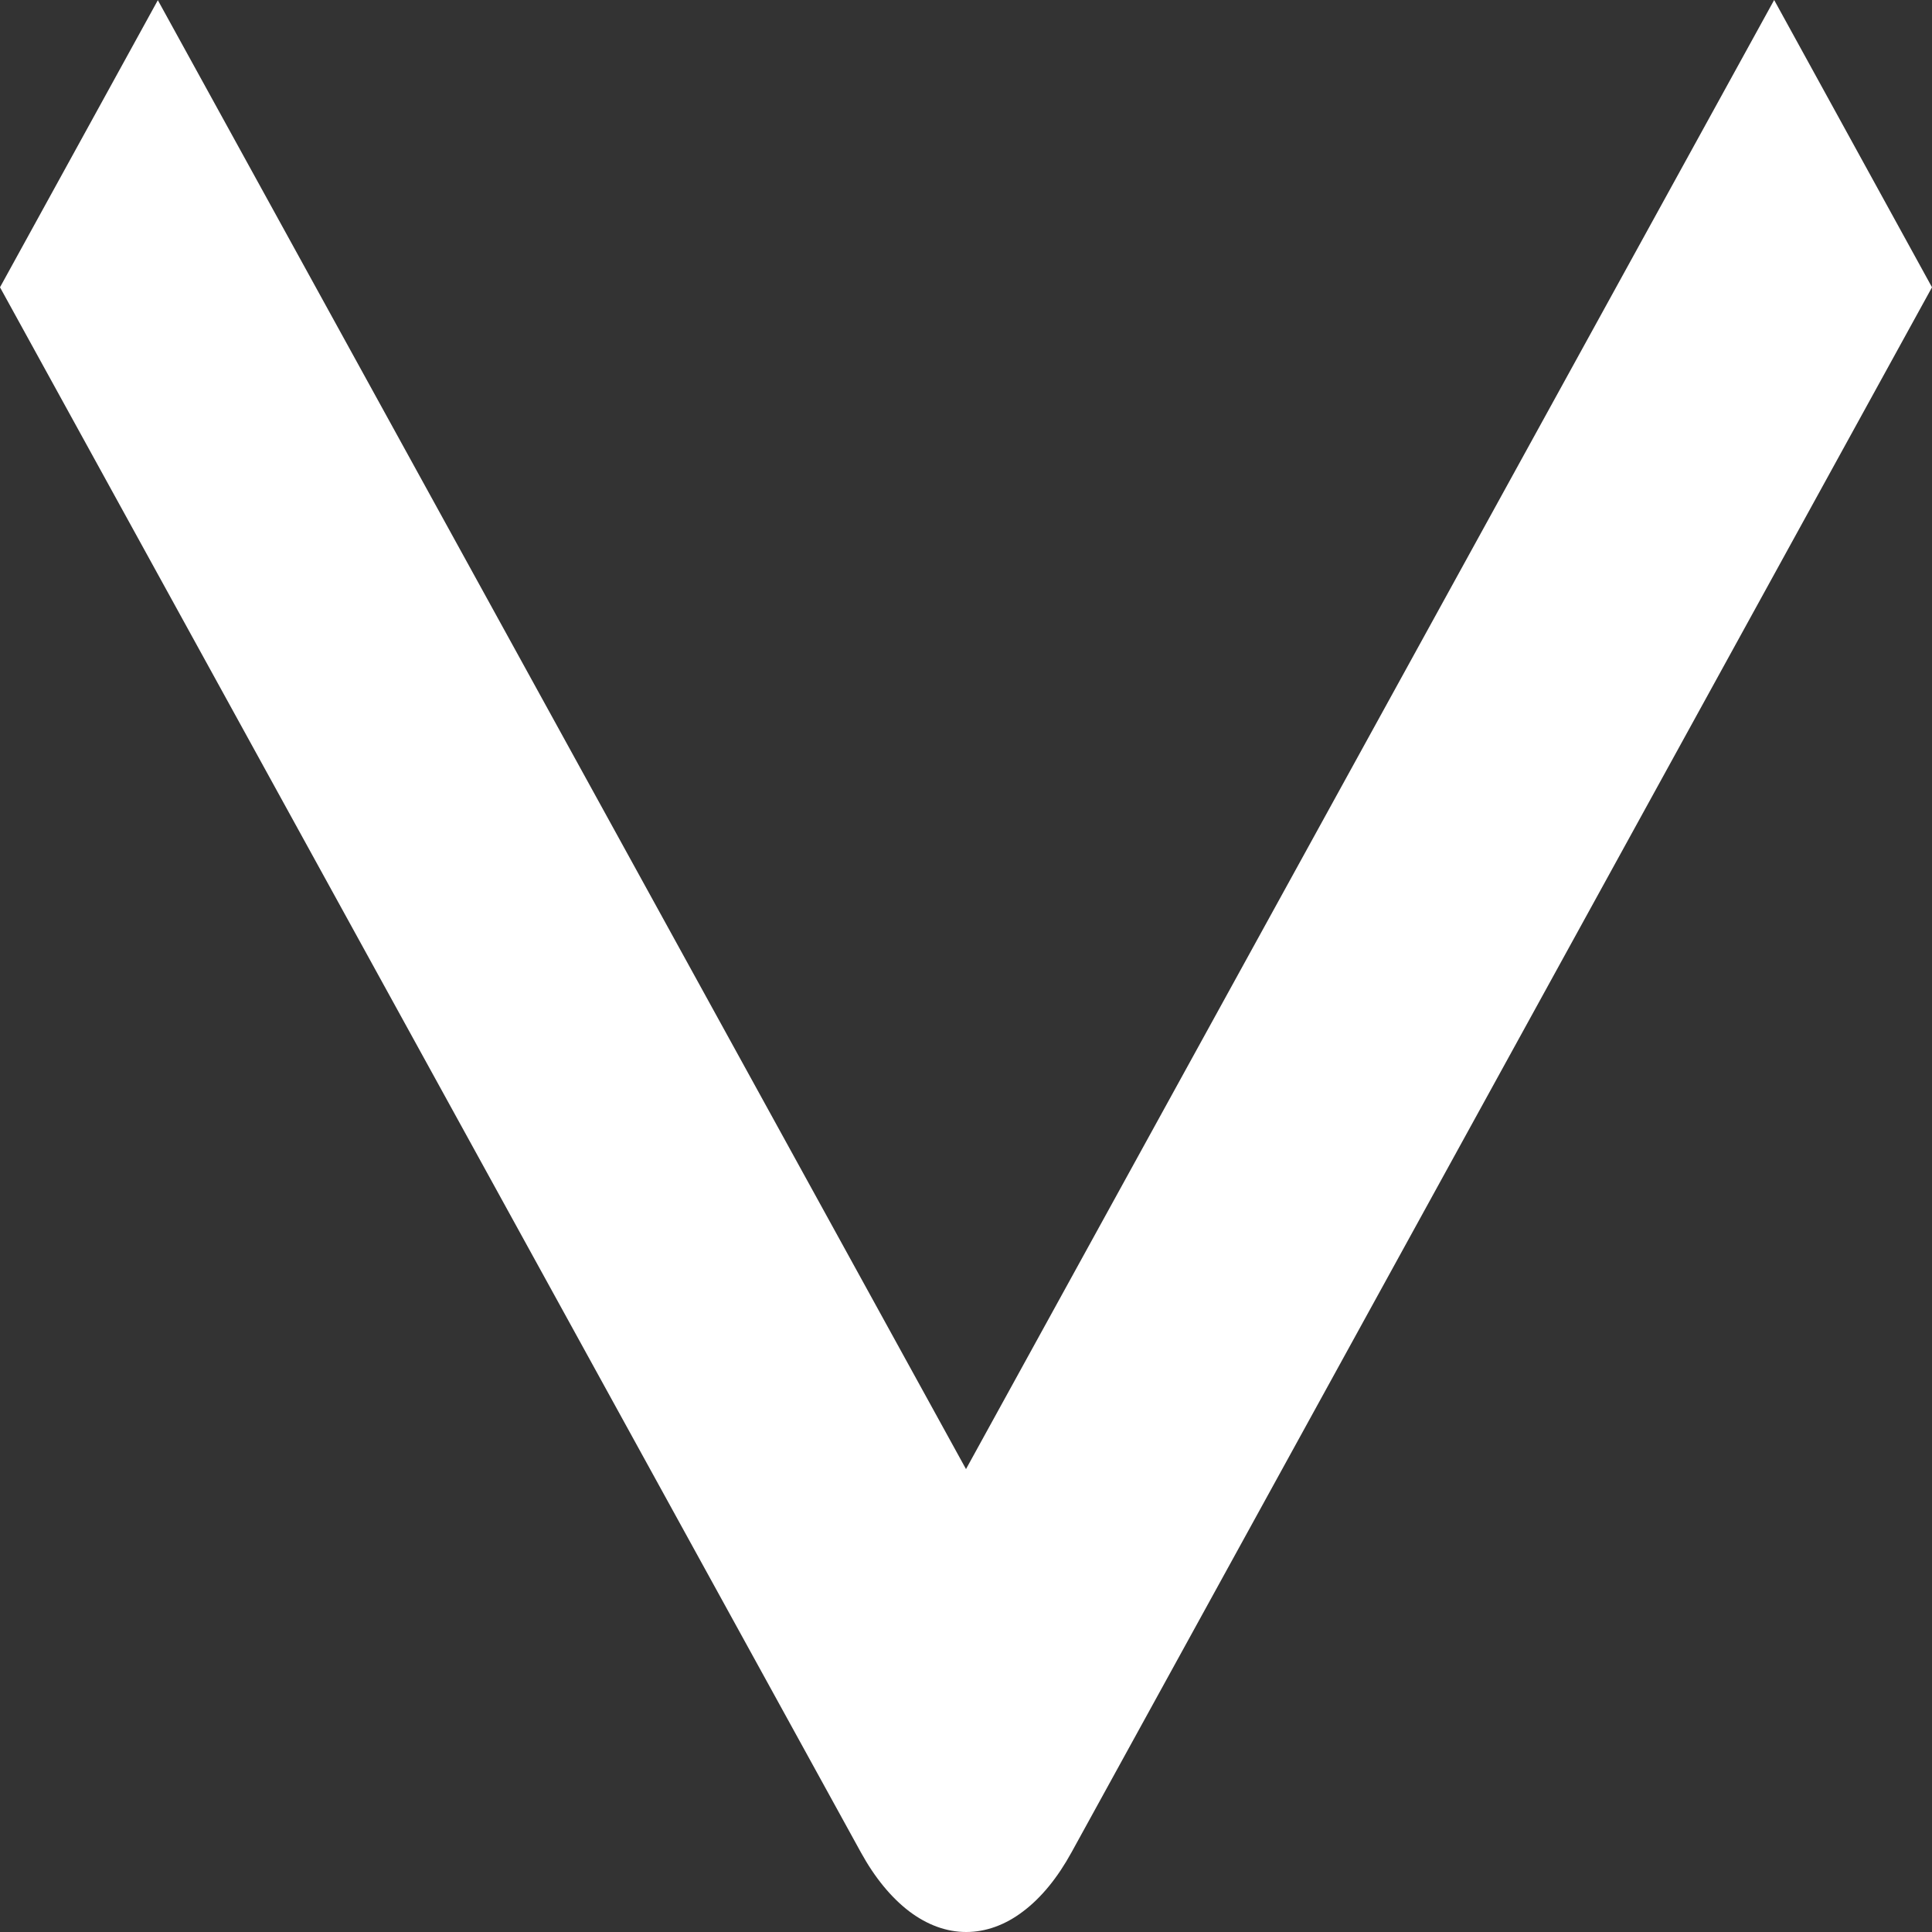 <svg width="10" height="10" viewBox="0 0 10 10" fill="none" xmlns="http://www.w3.org/2000/svg">
<rect x="0" y="0" width="10" height="10" fill="#333333" stroke="none"/>
<path d="M9.183 0L10 1.487L5.546 9.588C5.474 9.719 5.39 9.822 5.296 9.893C5.203 9.964 5.102 10 5.001 10C4.9 10 4.8 9.964 4.706 9.893C4.613 9.822 4.528 9.719 4.456 9.588L0 1.487L0.817 0.001L5 7.604L9.183 0Z" fill="white"/>
</svg>

